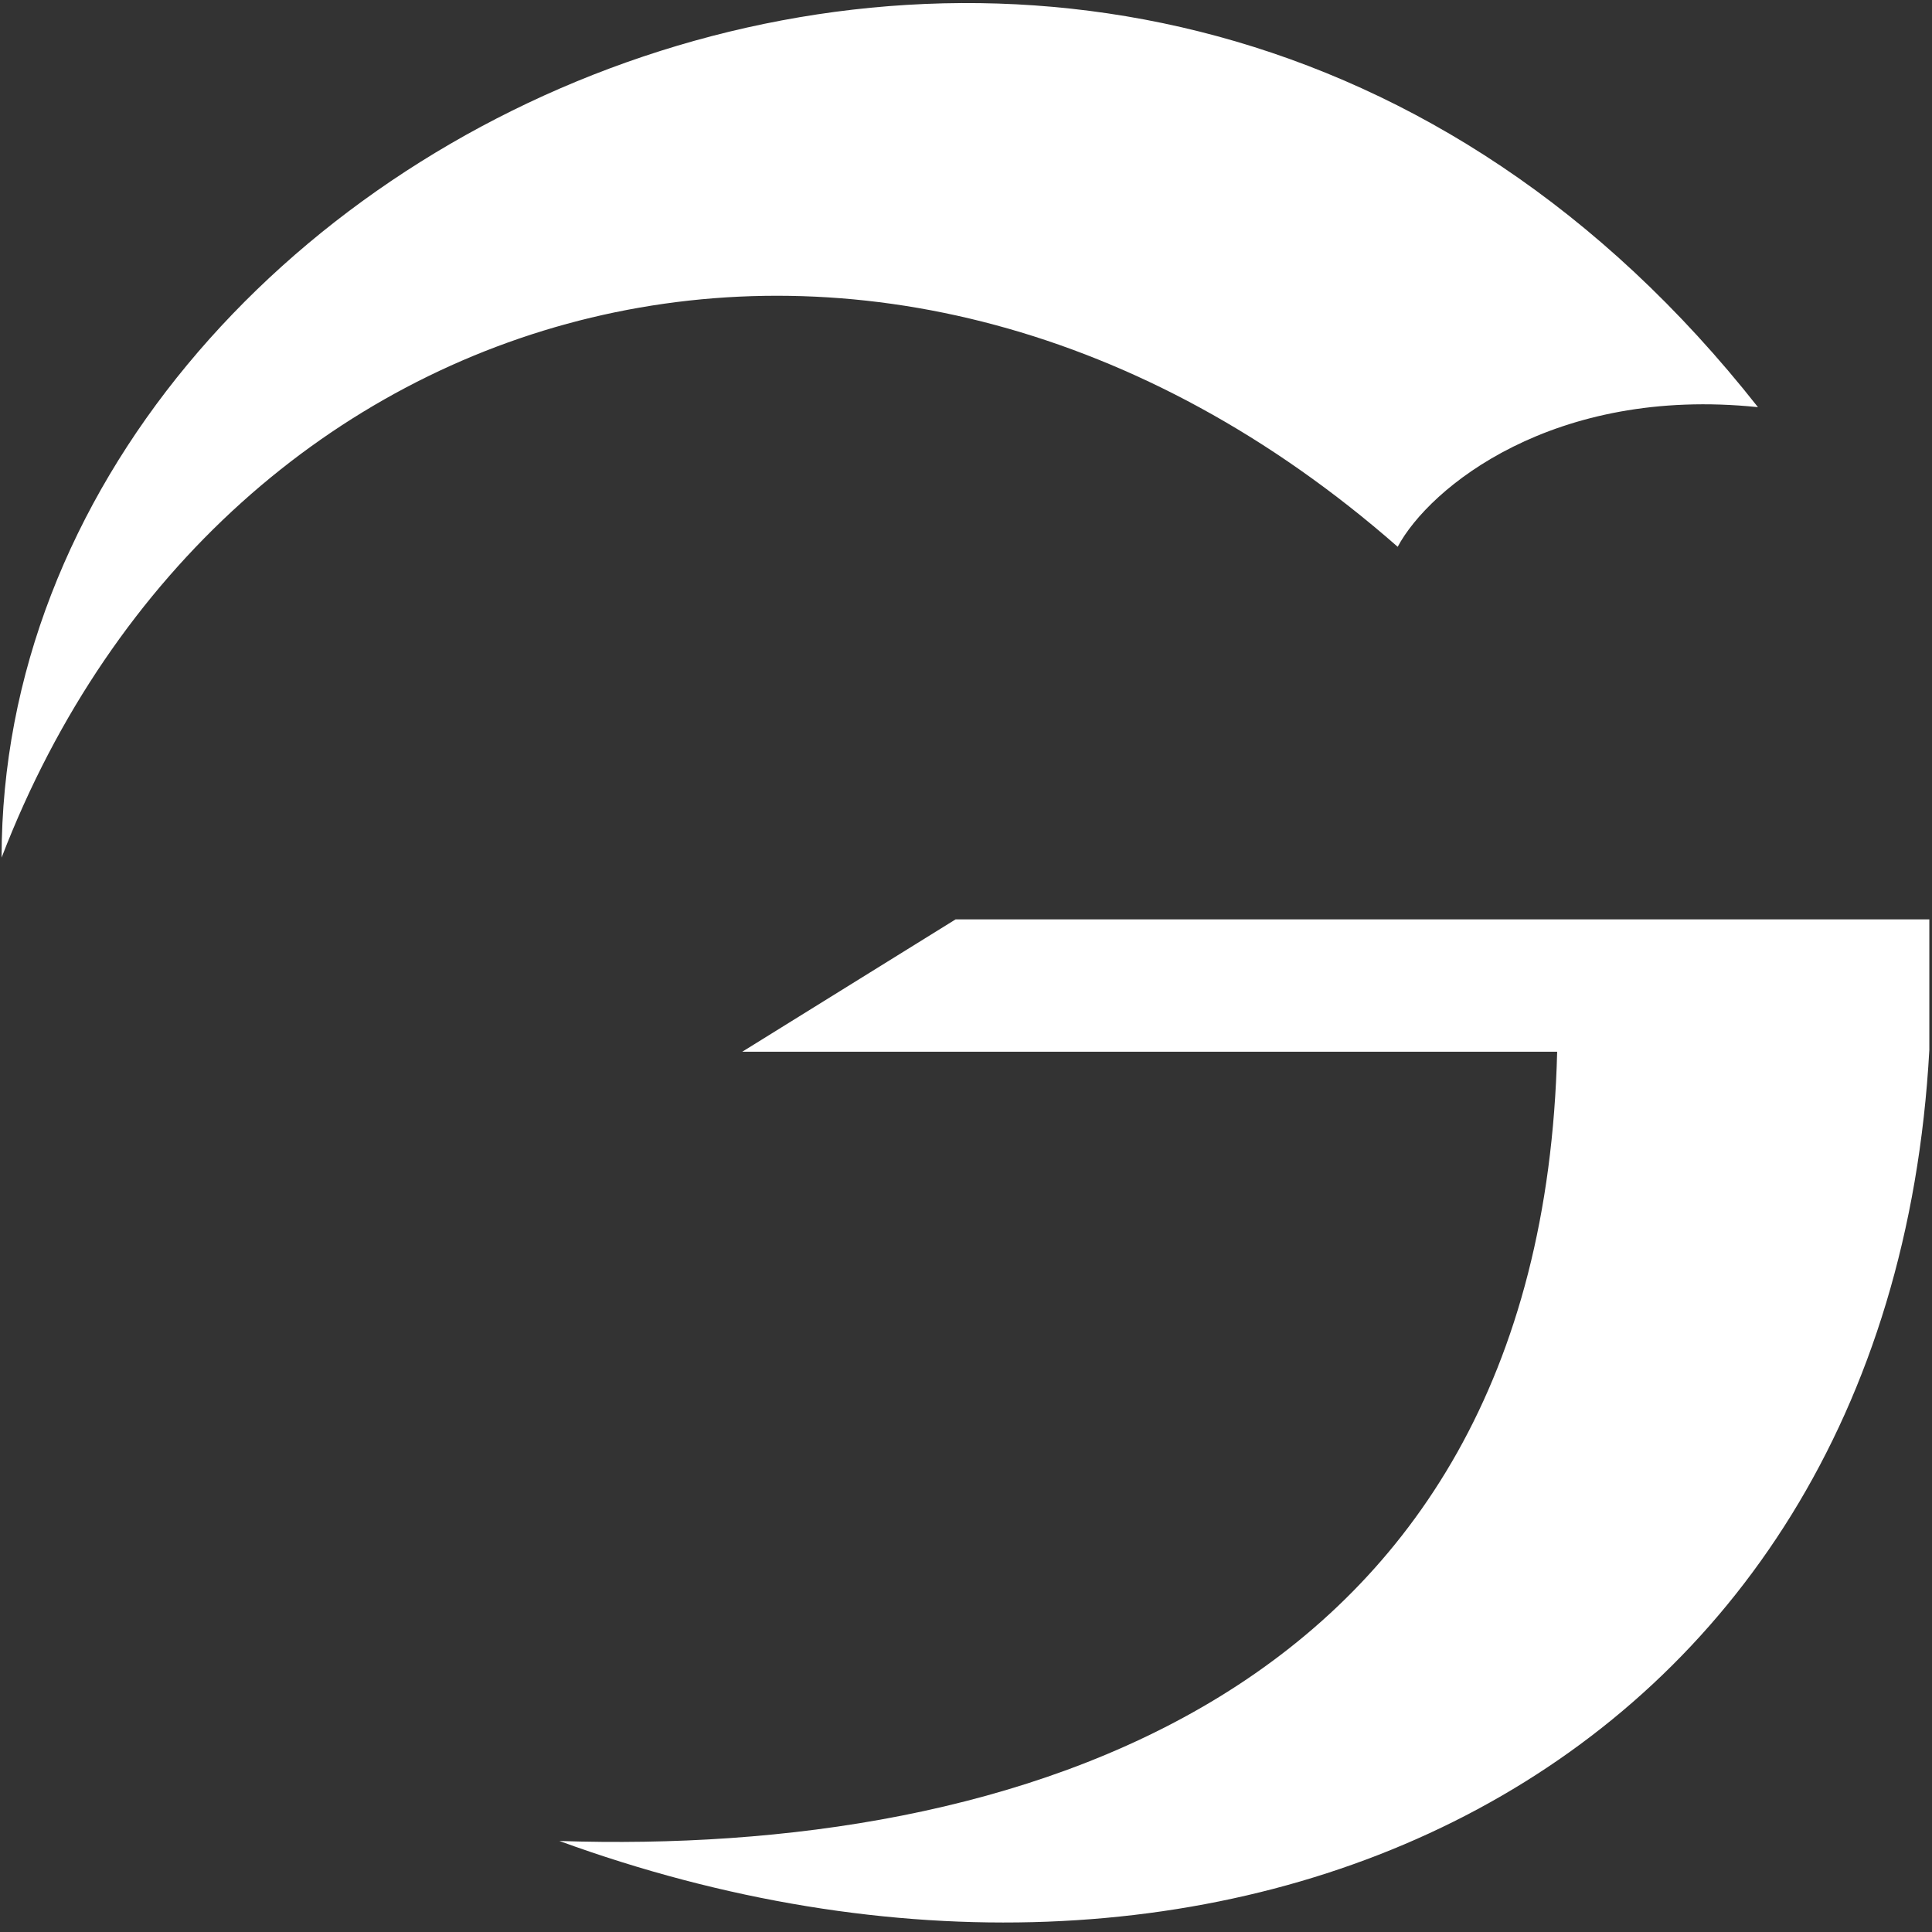 <svg width="52" height="52" viewBox="0 0 52 52" fill="none" xmlns="http://www.w3.org/2000/svg">
<rect x="0" y="0" width="52" height="52" fill="#333333" stroke="none"/>
<g clip-path="url(#clip0_167_764)">
<path d="M25.72 24.745L19.977 28.308H41.911C41.479 45.854 27.101 49.951 15.055 49.55C32.887 56.052 50.849 47.858 51.928 28.263V24.745H25.72Z" fill="white"/>
<path d="M47.316 10.959C30.346 -10.603 0.043 3.31 0.043 23.082C6.017 7.56 23.853 2.639 37.619 14.717C38.471 13.122 41.81 10.387 47.316 10.959Z" fill="white"/>
</g>
<defs>
<clipPath id="clip0_167_764">
<rect width="52" height="52" fill="white"/>
</clipPath>
</defs>
</svg>
